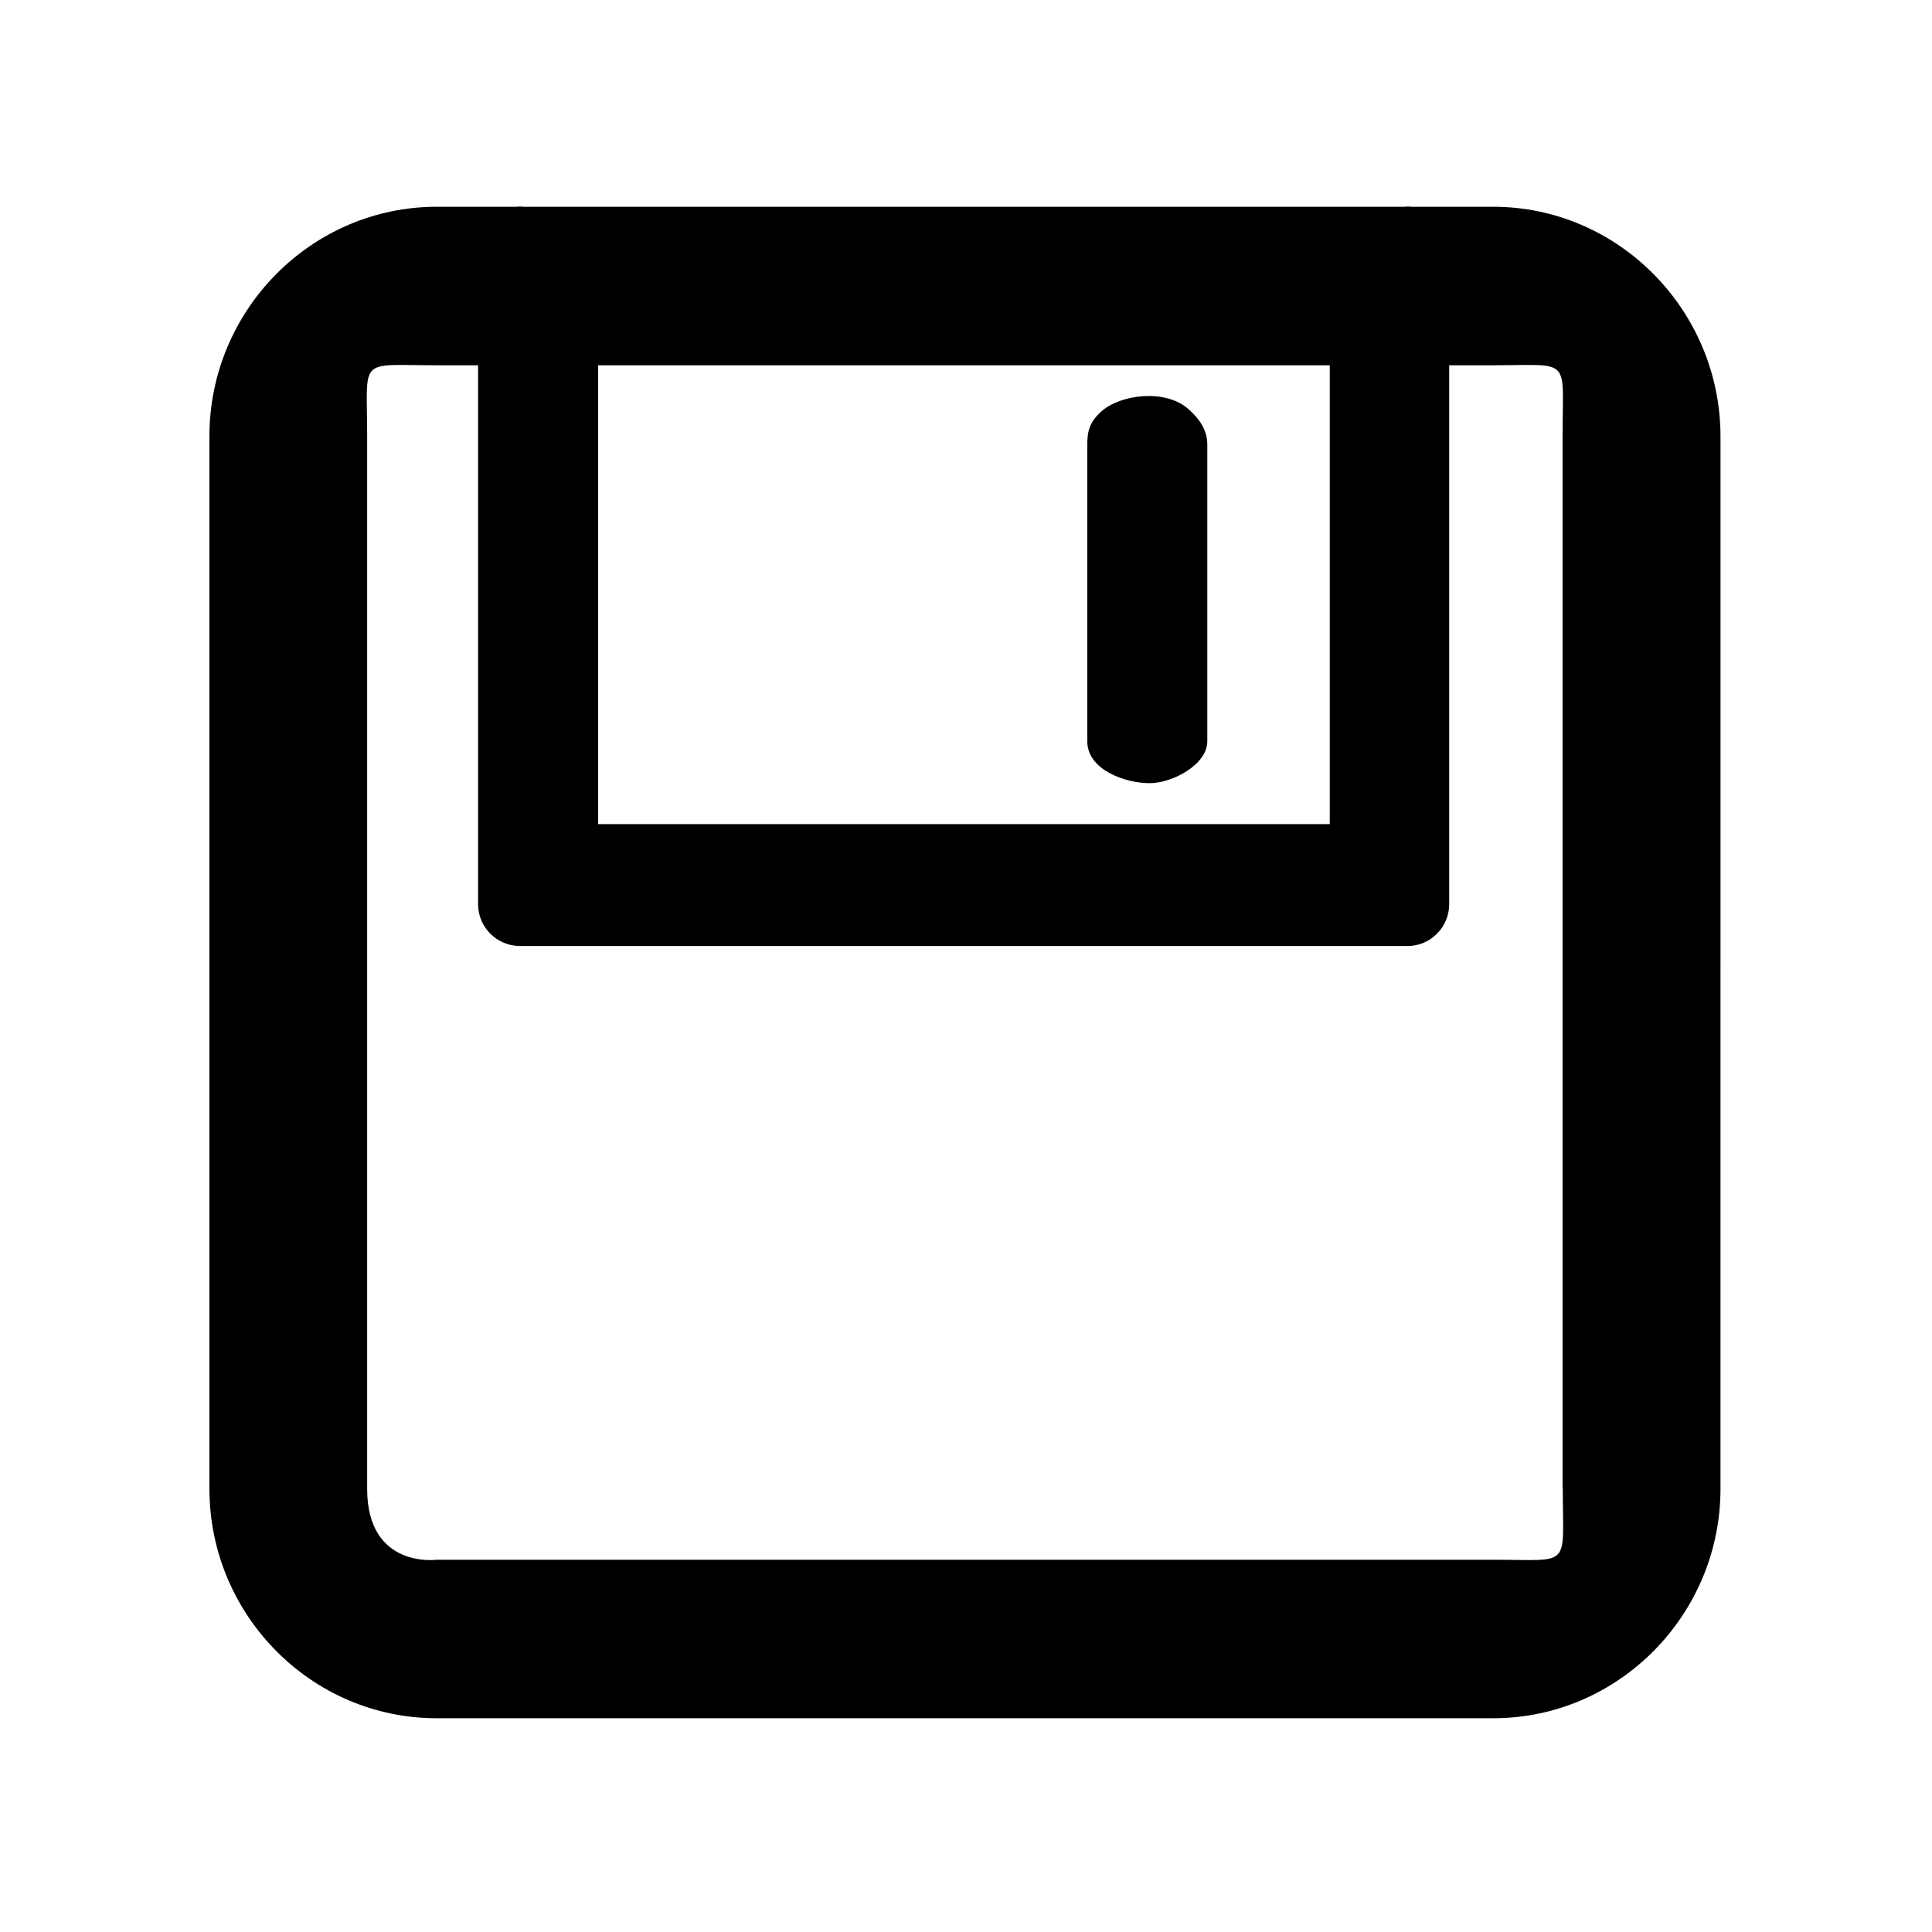 <svg t="1576152334501" class="icon" viewBox="0 0 1024 1024" version="1.1" xmlns="http://www.w3.org/2000/svg" p-id="4544" width="512" height="512"><path d="M791.5 109.6h-43.4c-0.7-0.1-1.3-0.1-1.9-0.1-0.7 0-1.3 0-1.9 0.1H277.4c-0.6-0.1-1.3-0.1-1.9-0.1-0.7 0-1.3 0-1.9 0.1h-42.2c-66.2 0-120.4 54.7-120.4 121.6v557.9c0 66.9 54.1 121.6 120.4 121.6h560.1c66.2 0 120.4-54.7 120.4-121.6V231.2c-0.1-66.8-54.2-121.6-120.4-121.6z m-474.5 84h387.8v243.2H317V193.6z m511.3 595.5c0 42.5 5.2 37.6-36.8 37.6H231.4s-36.8 4.9-36.8-37.6V231.2c0-42.5-5.3-37.6 36.8-37.6h22v285.5c-0.1 12.2 9.8 22.2 22 22.3h470.7c5.9 0 11.5-2.4 15.6-6.6 4.2-4.2 6.4-9.8 6.4-15.7V193.6h23.3c42 0 36.8-4.9 36.8 37.6v557.9z m0 0" p-id="4545"></path><path d="M609.3 415.1c-12.9 0-33-7.1-33-22.1V236.3c-0.2-8 1.5-12.9 7.4-18.2 10-9 34-12.3 46.4-1.1 5.9 5.3 10 11.3 9.8 19.3V393c-0.1 12.3-18.5 22.1-30.6 22.1z m0 0" p-id="4546"></path></svg>